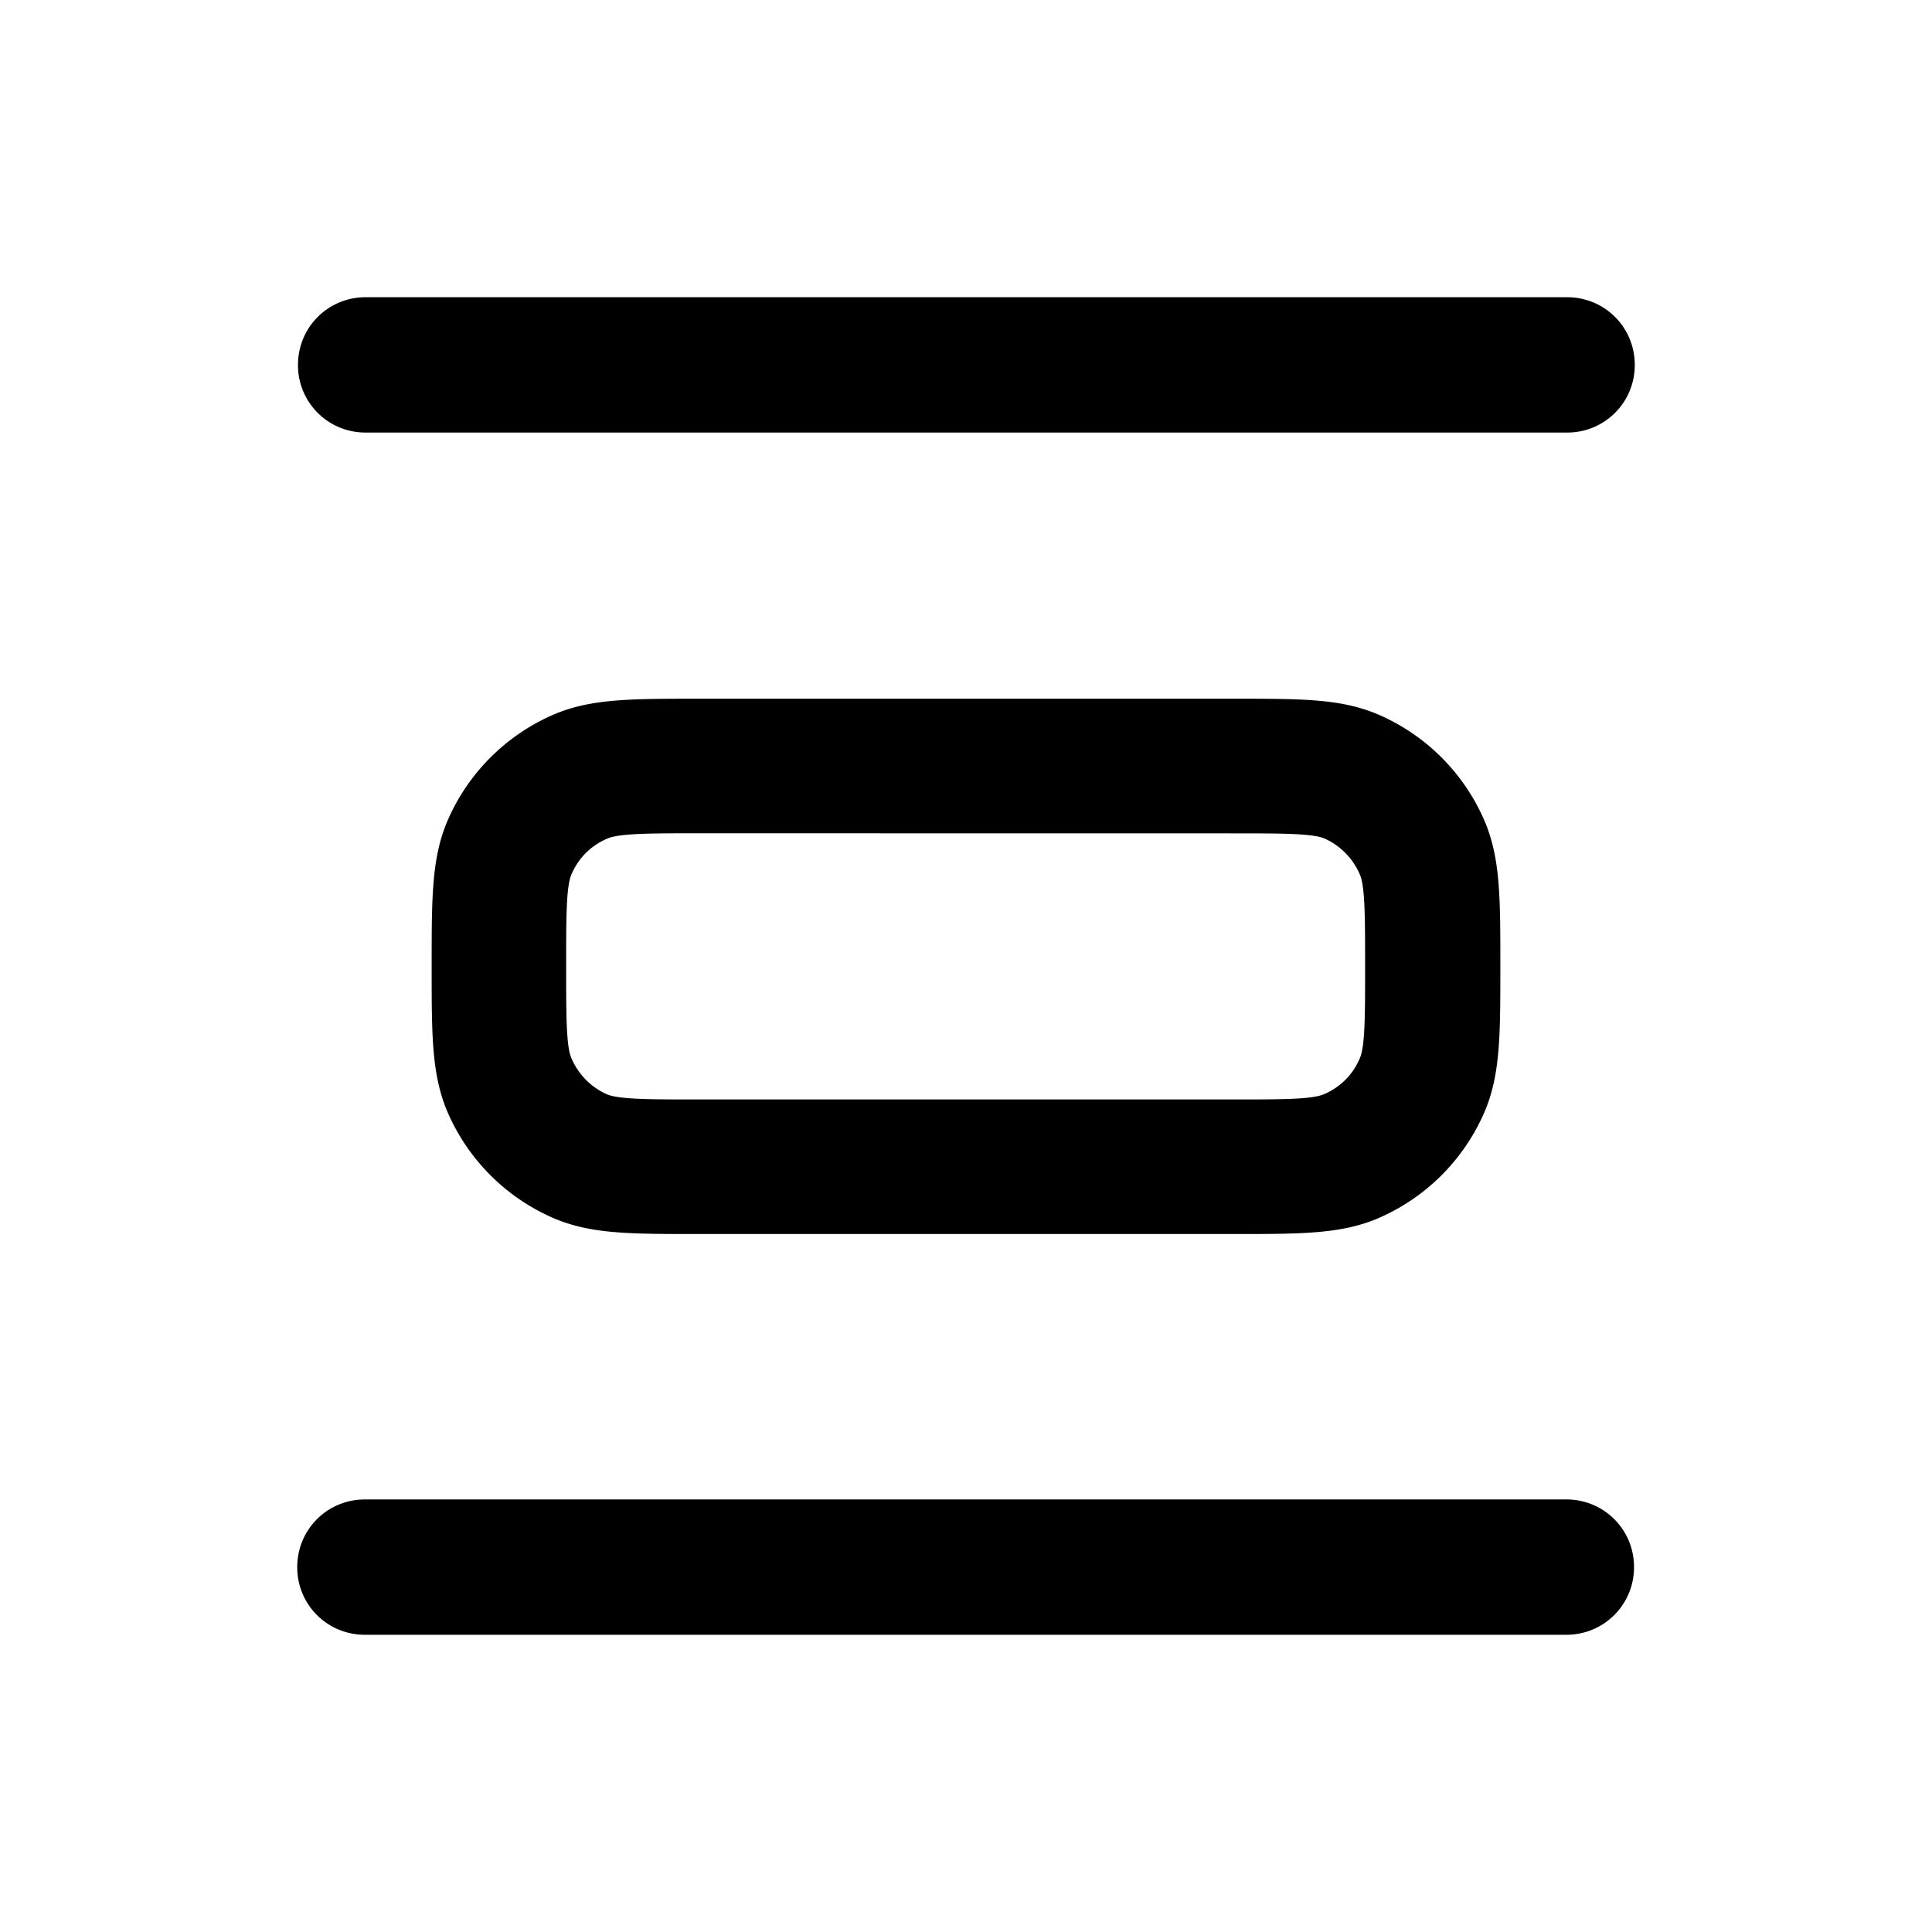 <svg xmlns="http://www.w3.org/2000/svg" width="26" height="26" fill="currentColor" class="sym sym-distribute-spacing-vertical" viewBox="0 0 26 26">
  <path d="M21.08 22H4.91a.906.906 0 0 1-.91-.91c0-.506.404-.911.91-.911h16.17c.506 0 .91.405.91.91a.907.907 0 0 1-.91.911m-4.487-5.393H9.407c-.93 0-1.435 0-1.93-.202a2.74 2.74 0 0 1-1.466-1.467c-.202-.496-.202-1.012-.202-1.933 0-.92 0-1.437.202-1.933a2.74 2.74 0 0 1 1.466-1.467c.495-.202 1.01-.202 1.93-.202h7.186c.93 0 1.435 0 1.93.202a2.74 2.74 0 0 1 1.466 1.467c.202.496.202 1.012.202 1.933 0 .92 0 1.437-.202 1.933a2.74 2.74 0 0 1-1.466 1.467c-.495.202-1.01.202-1.93.202m-7.186-5.393c-.647 0-1.071 0-1.233.071a.9.9 0 0 0-.485.486c-.07.162-.07.586-.07 1.234s0 1.073.07 1.234a.93.93 0 0 0 .475.486c.162.071.586.071 1.233.071h7.186c.647 0 1.071 0 1.233-.07a.9.9 0 0 0 .485-.487c.07-.161.07-.586.07-1.234s0-1.072-.07-1.234a.93.93 0 0 0-.475-.486c-.162-.07-.586-.07-1.233-.07zM21.09 5.821H4.92a.906.906 0 0 1-.91-.91c0-.506.404-.911.91-.911h16.17c.506 0 .91.405.91.91a.906.906 0 0 1-.91.911"/>
</svg>